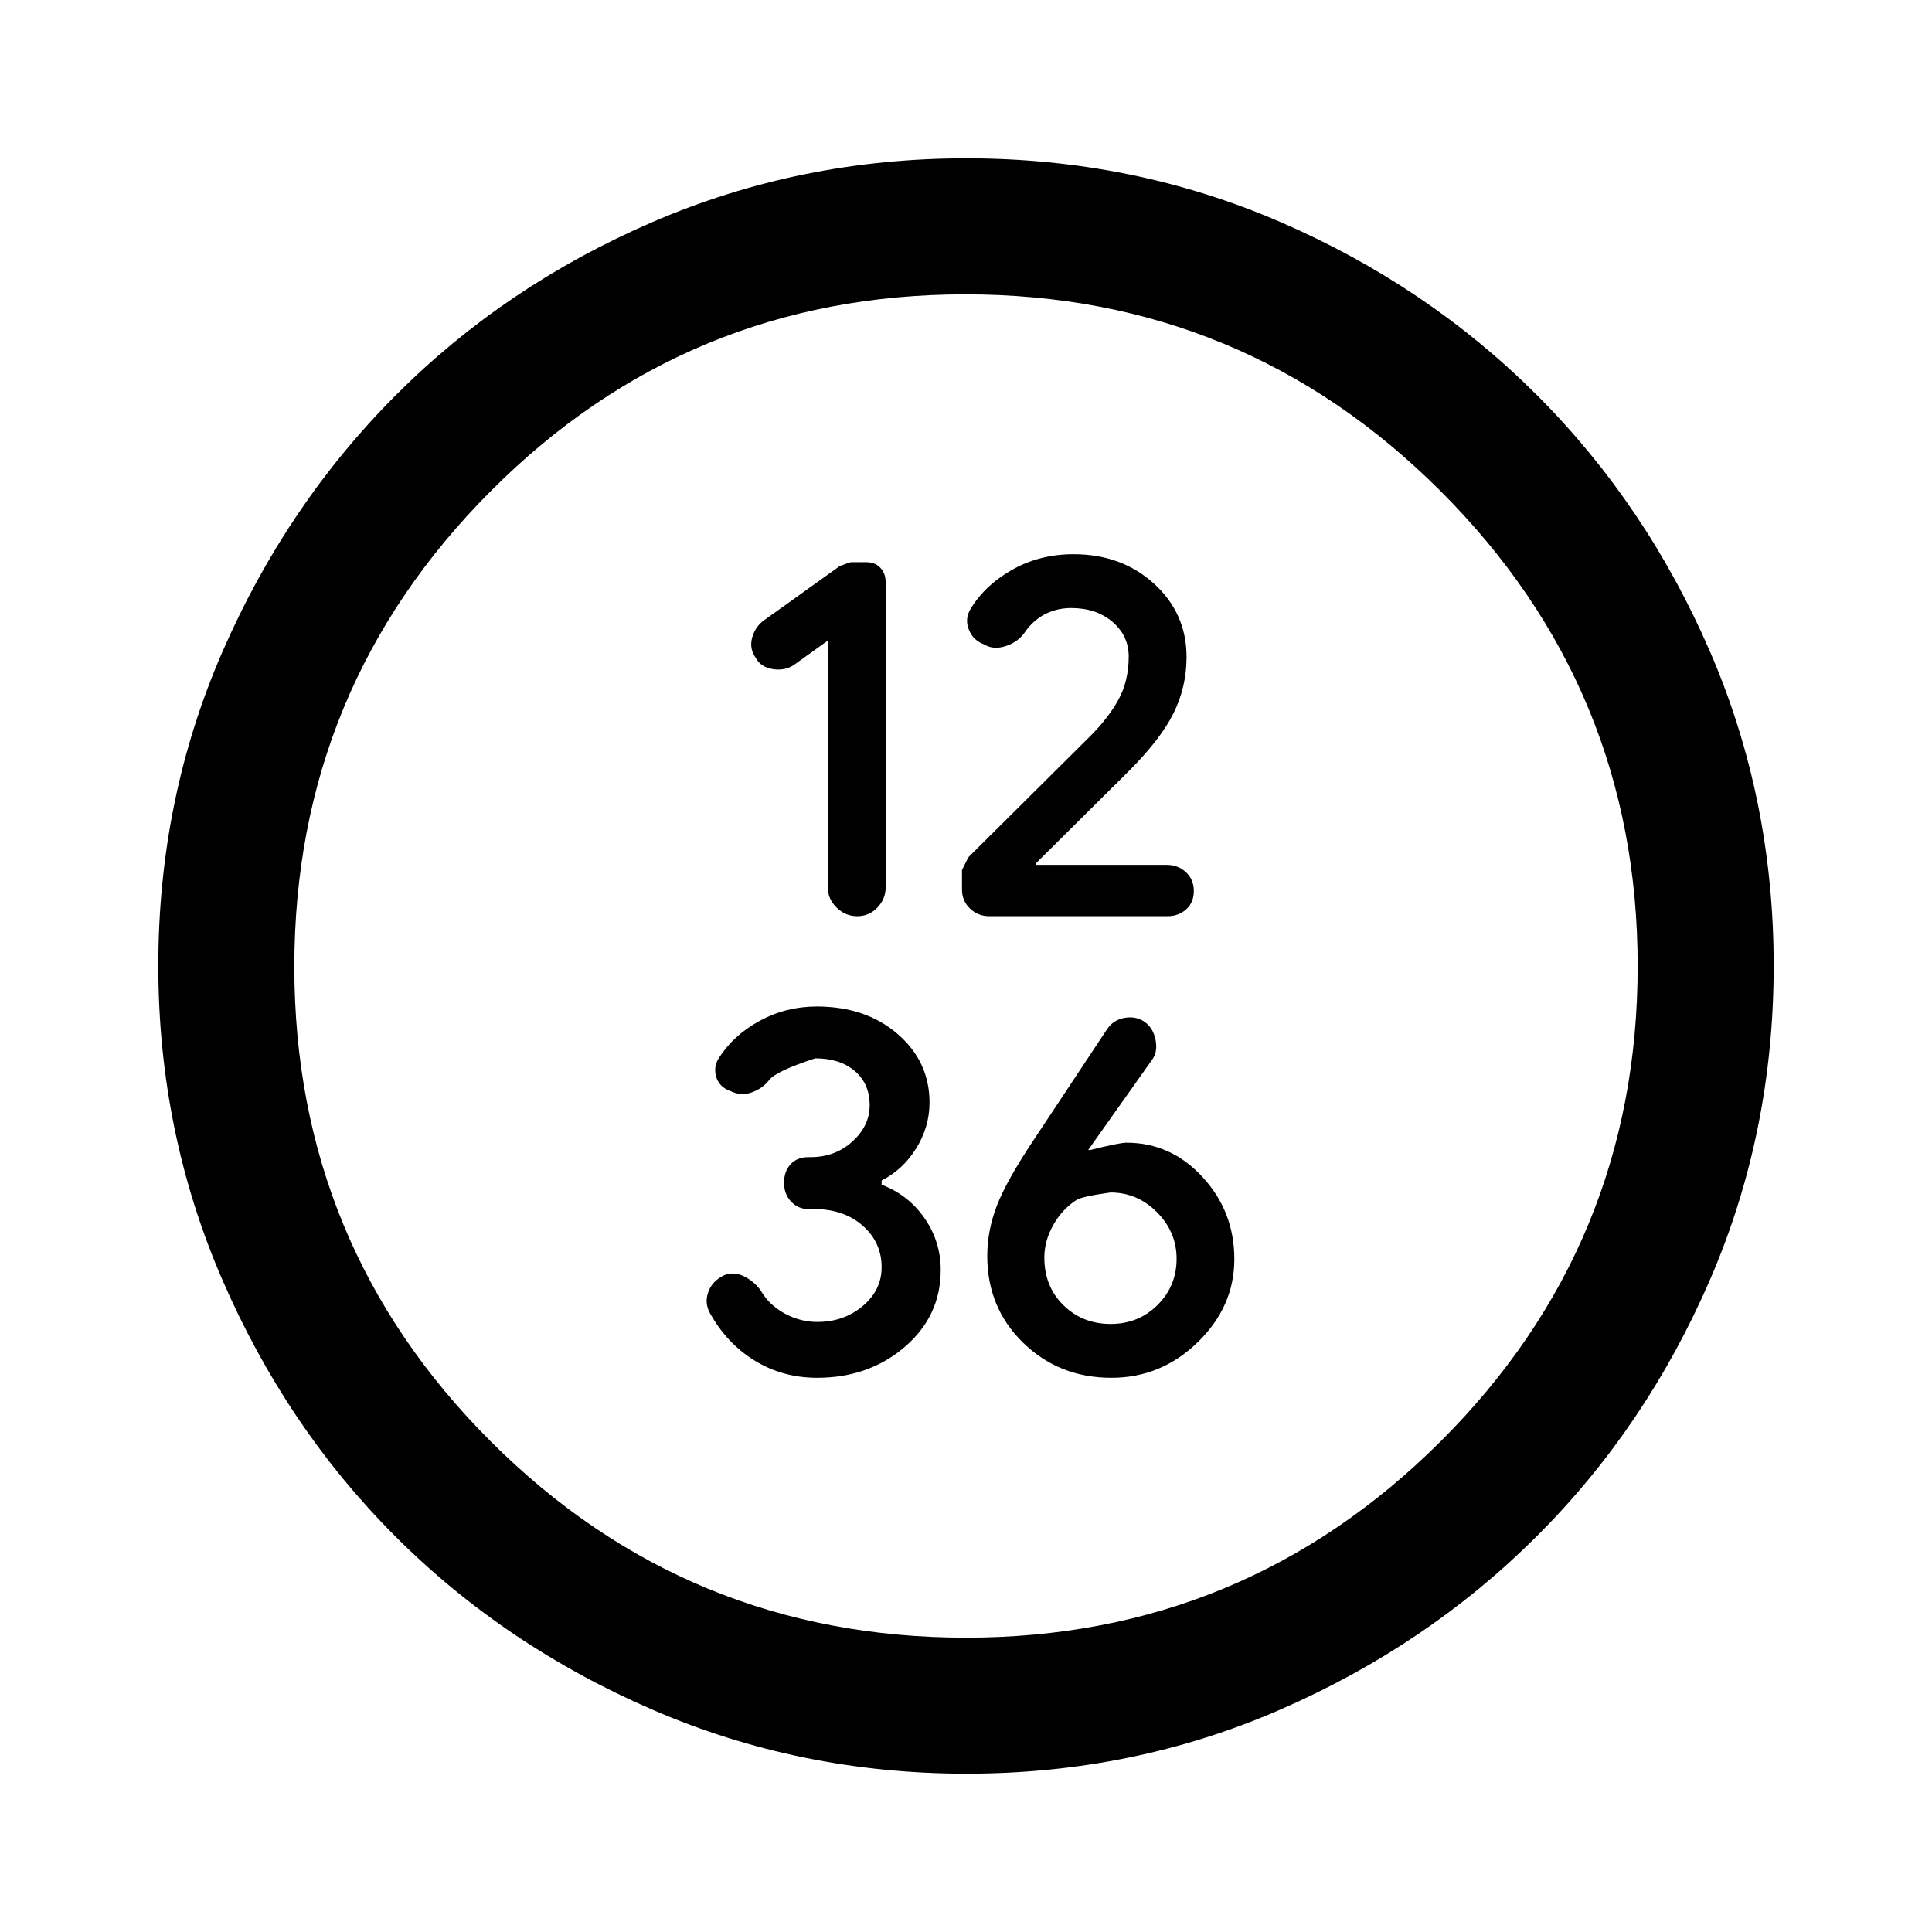 <svg xmlns="http://www.w3.org/2000/svg" height="40" viewBox="0 -960 960 960" width="40"><path d="M411.334-641.691v122.61q0 5.764 4.369 10.051t10.256 4.287q5.887 0 10.003-4.289 4.115-4.289 4.115-10.055v-151.587q0-4.491-2.666-7.241t-7.228-2.75h-7.166q-.811 0-5.837 2l-38.41 27.507q-3.974 3.467-5.167 8.56-1.192 5.094 1.923 9.471 2.449 4.615 8.423 5.59 5.975.974 10.538-2.052l16.847-12.102Zm120.951-16.18q12.489 0 20.525 6.893 8.036 6.892 8.036 17.213 0 11.92-4.923 21.099-4.923 9.18-14.205 18.462l-60.327 59.957q-.331.338-3.391 6.582v9.598q0 5.76 4.009 9.542t9.501 3.782h88.638q5.492 0 9.274-3.423 3.782-3.423 3.782-9.11 0-5.686-3.925-9.33t-9.532-3.644h-64.773v-.998l45.116-44.786q16.406-16.285 22.953-29.42 6.546-13.134 6.546-28.048 0-21.753-16.114-36.433-16.113-14.679-40.048-14.679-17.228 0-31.11 8.09-13.881 8.089-20.632 20.144-2.275 4.735-.07 9.731 2.205 4.995 7.513 6.907 4.385 2.666 10.215.909 5.831-1.758 9.368-6.252 4.227-6.393 10.269-9.589 6.041-3.197 13.305-3.197ZM406.089-275.386q25.544 0 43.445-15.306 17.902-15.306 17.902-38.317 0-14.007-7.966-25.582-7.967-11.575-21.393-16.75v-2.07q10.614-5.391 17.205-16.022 6.59-10.631 6.59-22.78 0-20.249-15.796-33.954-15.796-13.705-40.255-13.705-15.231 0-28.329 7.12-13.099 7.12-20.465 18.737-2.616 4.372-1.09 9.268 1.525 4.895 6.833 6.798 5.308 2.667 10.687.782 5.379-1.885 8.709-6.115 3.194-4.385 22.919-10.847 12.22 0 19.632 6.296 7.412 6.295 7.412 17.012 0 10.282-8.592 18.038-8.591 7.757-20.72 7.757h-1q-5.761 0-8.994 3.553-3.233 3.554-3.233 9.18 0 5.626 3.494 9.343 3.494 3.718 8.485 3.718h2.926q14.787 0 24.185 8.269 9.397 8.268 9.397 20.67 0 11.369-9.397 19.266-9.398 7.898-22.516 7.898-8.662 0-16.442-4.301-7.78-4.3-11.862-11.567-3.449-4.543-8.368-6.902-4.92-2.359-9.645-.463-6 2.895-7.923 8.411-1.923 5.515.867 10.474 8.441 15.134 22.294 23.612 13.853 8.479 31.004 8.479Zm146.193 0q24.728 0 42.889-17.69t18.161-41.281q0-23.592-15.734-40.72-15.734-17.129-37.867-17.129-3.501 0-17.905 3.616h-1.108l31.545-44.546q3.095-3.941 1.961-9.988-1.135-6.047-5.481-9.133-4.282-2.948-9.897-1.974-5.616.974-8.707 5.578l-36.097 54.47q-13.871 20.749-18.674 33.208-4.804 12.458-4.804 25.091 0 25.727 17.846 43.113 17.846 17.385 43.872 17.385Zm-.442-26.743q-13.882 0-23.4-9.293-9.517-9.293-9.517-23.685 0-8.362 4.474-16.243 4.474-7.882 11.413-12.332 2.602-1.78 16.972-3.78 13.397 0 23.128 9.817 9.73 9.818 9.73 23.132 0 13.532-9.459 22.958-9.46 9.426-23.341 9.426Zm-71.589 223.46q-82.583 0-155.996-31.772-73.414-31.773-127.714-86.051-54.3-54.277-86.086-127.66-31.787-73.382-31.787-155.965 0-82.839 31.832-155.96 31.832-73.122 86.211-127.589 54.378-54.466 127.659-86.066 73.28-31.6 155.747-31.6 82.829 0 155.942 31.587 73.113 31.586 127.593 86.043 54.48 54.458 86.08 127.567 31.6 73.108 31.6 155.968 0 82.859-31.587 155.932-31.586 73.074-86.03 127.475-54.444 54.401-127.535 86.246-73.091 31.846-155.929 31.846ZM480-146.255q138.051 0 235.897-97.596Q813.744-341.447 813.744-480q0-138.051-97.847-235.897-97.846-97.847-236.23-97.847-138.385 0-235.898 97.847-97.513 97.846-97.513 236.23 0 138.385 97.596 235.898Q341.447-146.256 480-146.256ZM480-480Z"/></svg>